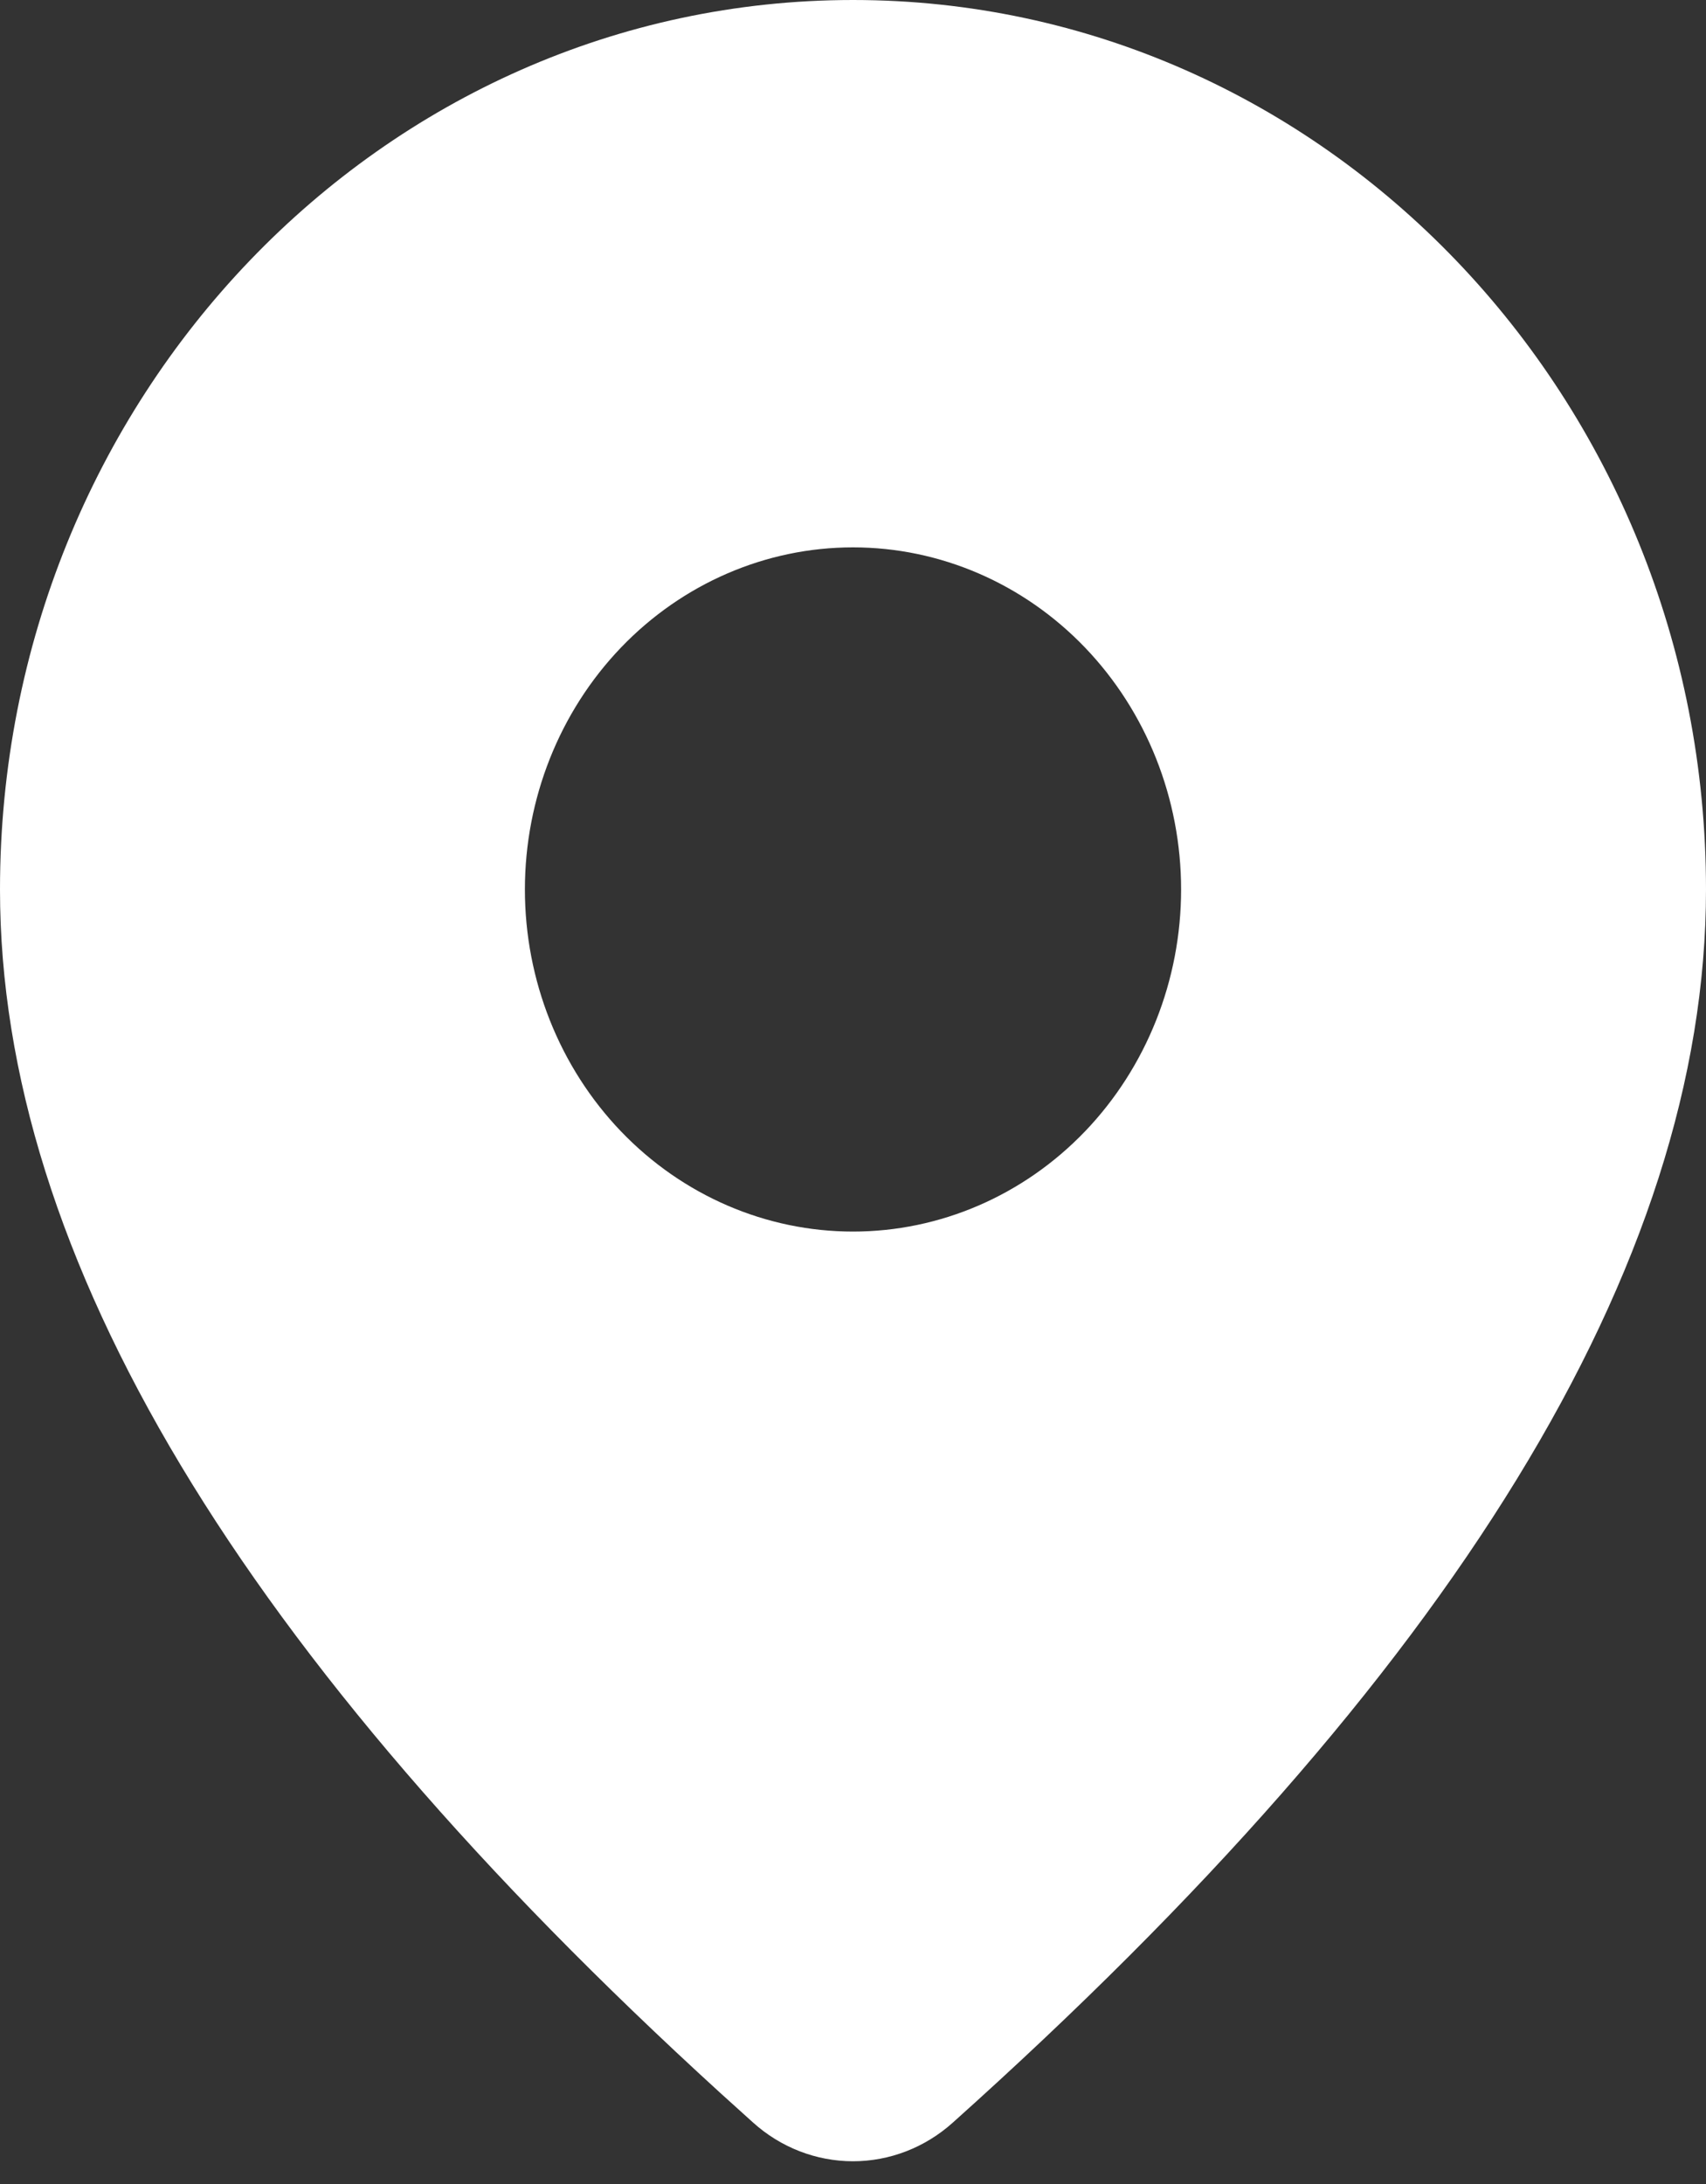 <svg width="25" height="32" viewBox="0 0 25 32" fill="none" xmlns="http://www.w3.org/2000/svg">
<rect x="0" y="0" width="25" height="32" fill="#333333" stroke="none"/>
<path d="M12.5 0C19.404 0 25 5.835 25 13.033C25 18.54 21.288 24.541 13.961 31.102C13.554 31.467 13.035 31.667 12.498 31.667C11.96 31.666 11.441 31.465 11.035 31.099L10.55 30.661C3.547 24.271 0 18.417 0 13.033C0 5.835 5.596 0 12.5 0ZM12.5 8.02C11.225 8.02 10.002 8.548 9.1 9.488C8.199 10.428 7.692 11.703 7.692 13.033C7.692 14.362 8.199 15.637 9.1 16.577C10.002 17.517 11.225 18.045 12.5 18.045C13.775 18.045 14.998 17.517 15.9 16.577C16.801 15.637 17.308 14.362 17.308 13.033C17.308 11.703 16.801 10.428 15.9 9.488C14.998 8.548 13.775 8.02 12.5 8.02Z" fill="white"/>
</svg>
